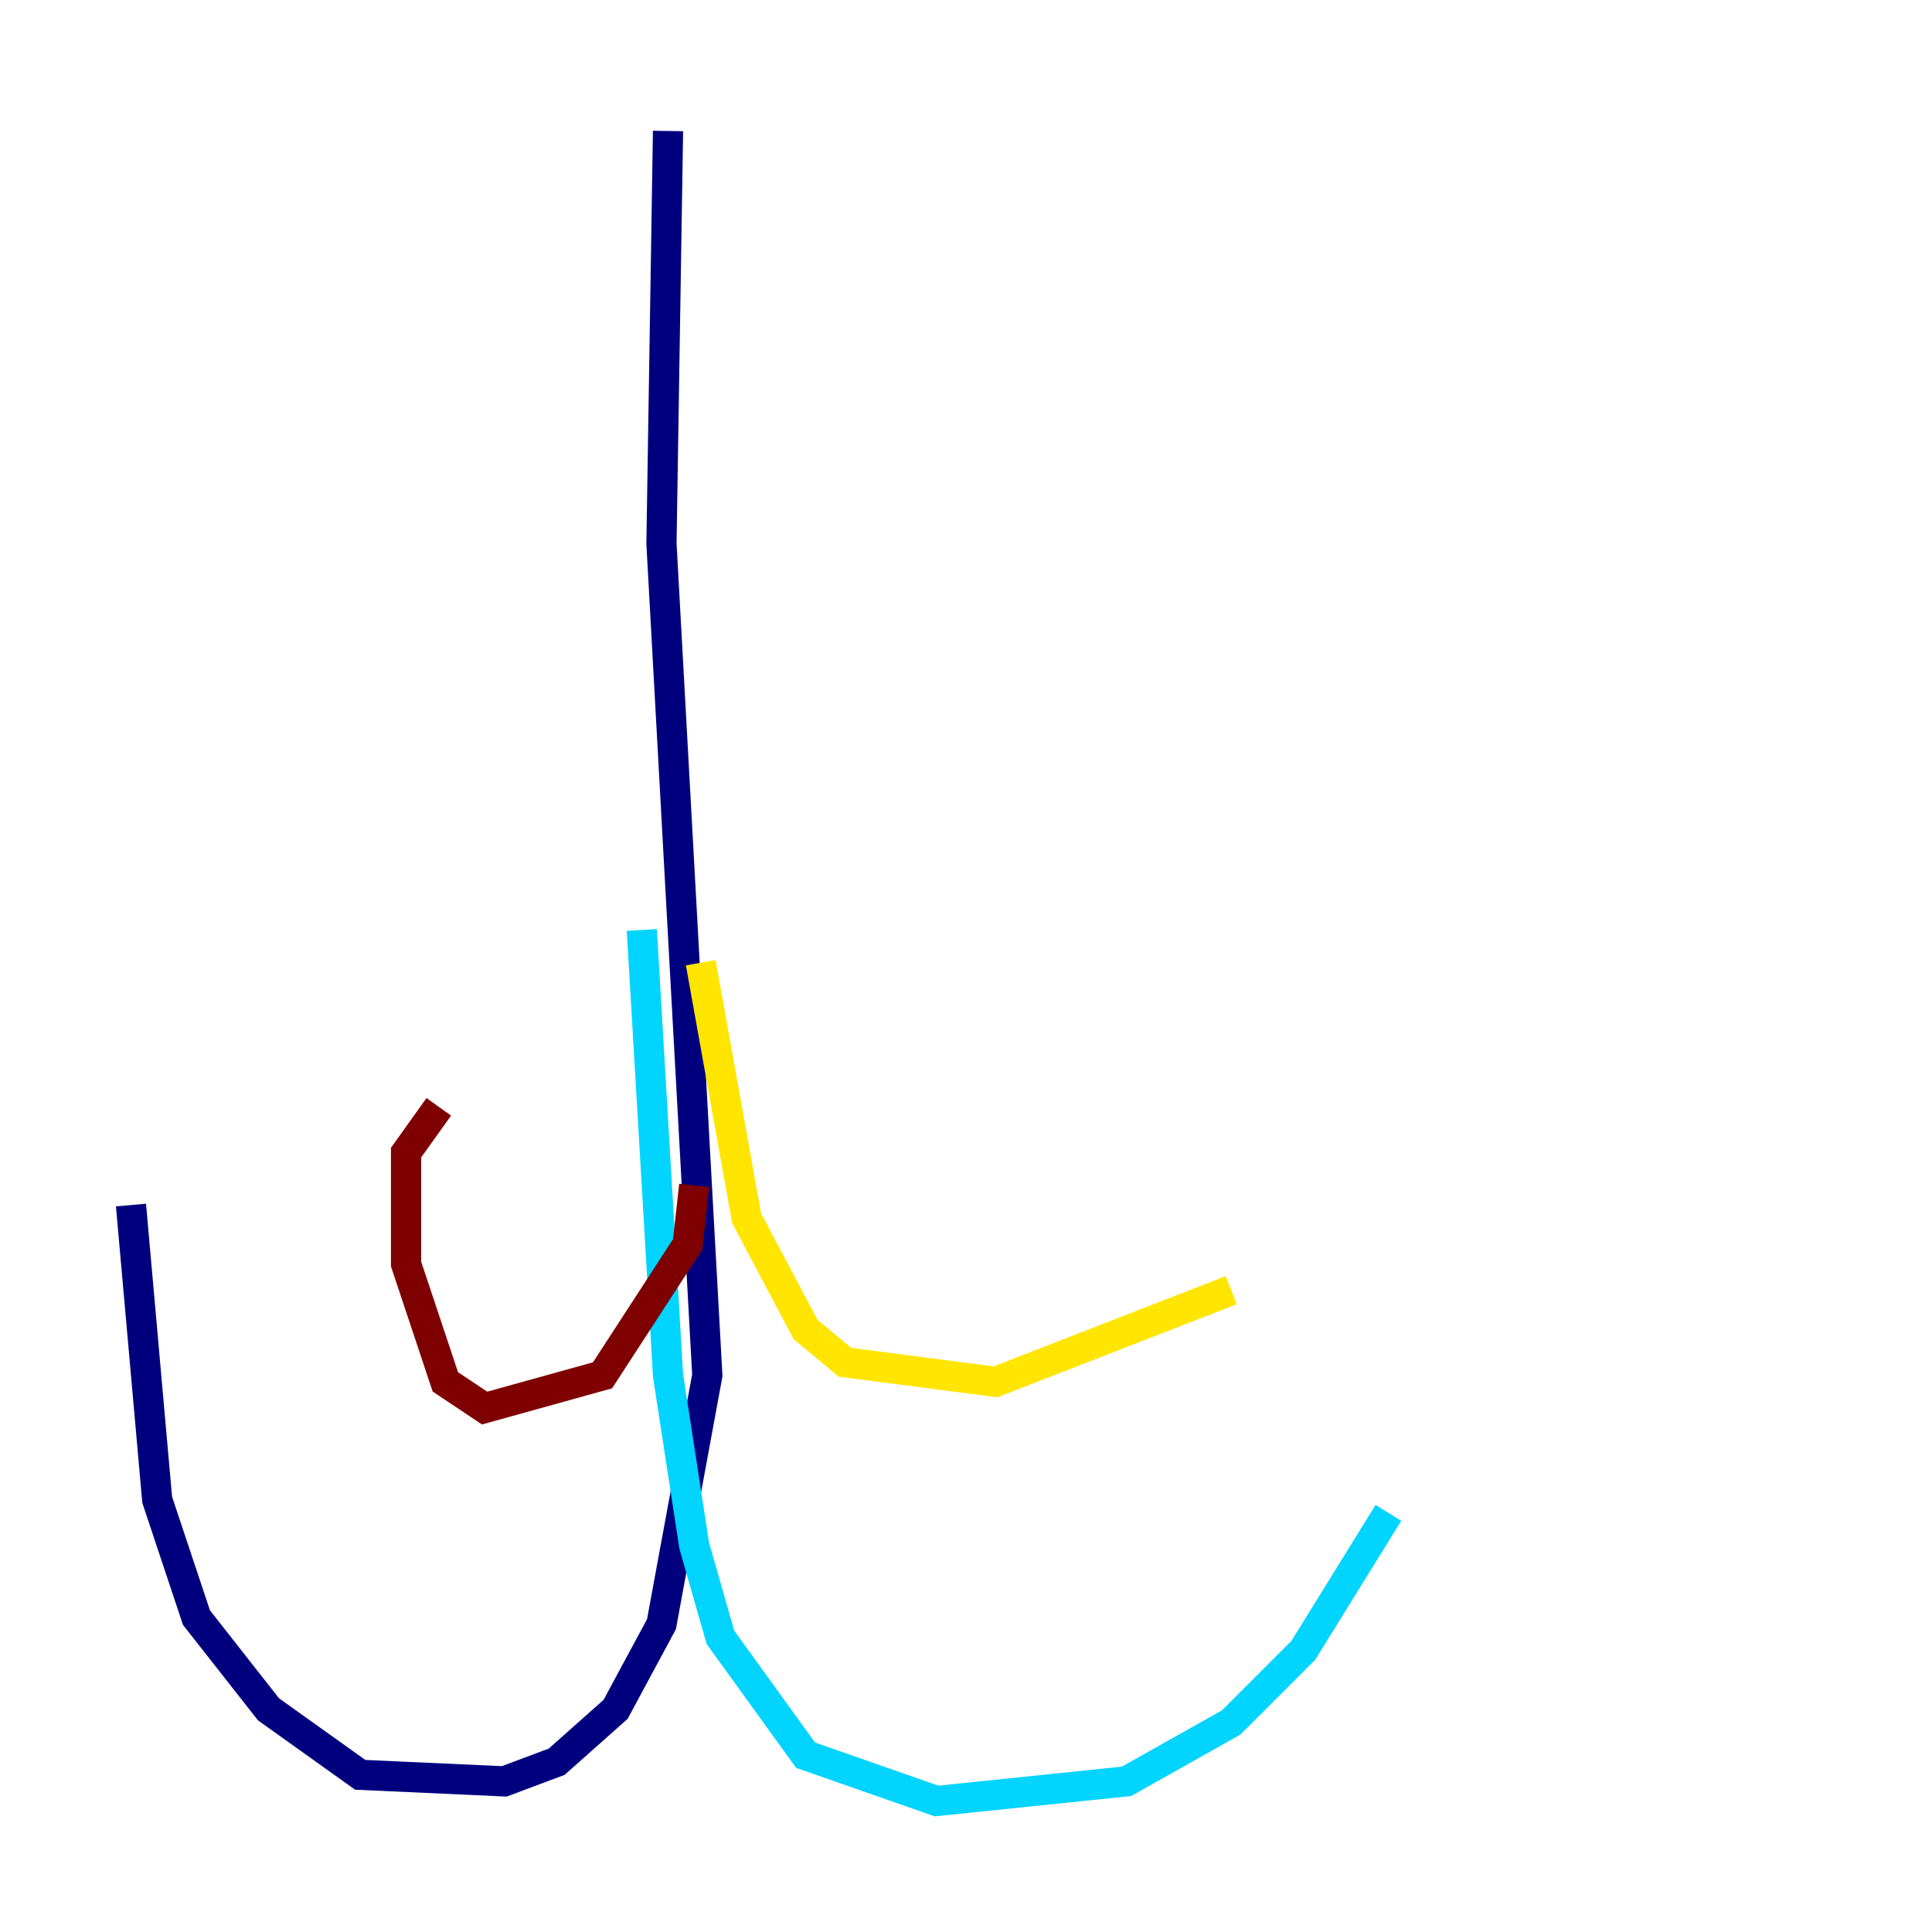 <?xml version="1.0" encoding="utf-8" ?>
<svg baseProfile="tiny" height="128" version="1.2" viewBox="0,0,128,128" width="128" xmlns="http://www.w3.org/2000/svg" xmlns:ev="http://www.w3.org/2001/xml-events" xmlns:xlink="http://www.w3.org/1999/xlink"><defs /><polyline fill="none" points="44.258,8.678 43.824,36.014 46.861,91.119 43.824,107.607 40.786,113.248 36.881,116.719 33.41,118.02 23.864,117.586 17.79,113.248 13.017,107.173 10.414,99.363 8.678,79.837" stroke="#00007f" stroke-width="2" /><polyline fill="none" points="42.522,61.614 44.258,91.119 45.993,102.4 47.729,108.475 53.37,116.285 62.047,119.322 74.63,118.02 81.573,114.115 86.346,109.342 91.986,100.231" stroke="#00d4ff" stroke-width="2" /><polyline fill="none" points="46.427,63.783 49.464,80.705 53.37,88.081 55.973,90.251 65.953,91.552 81.573,85.478" stroke="#ffe500" stroke-width="2" /><polyline fill="none" points="45.993,78.536 45.559,82.441 39.919,91.119 32.108,93.288 29.505,91.552 26.902,83.742 26.902,76.366 29.071,73.329" stroke="#7f0000" stroke-width="2" /></svg>